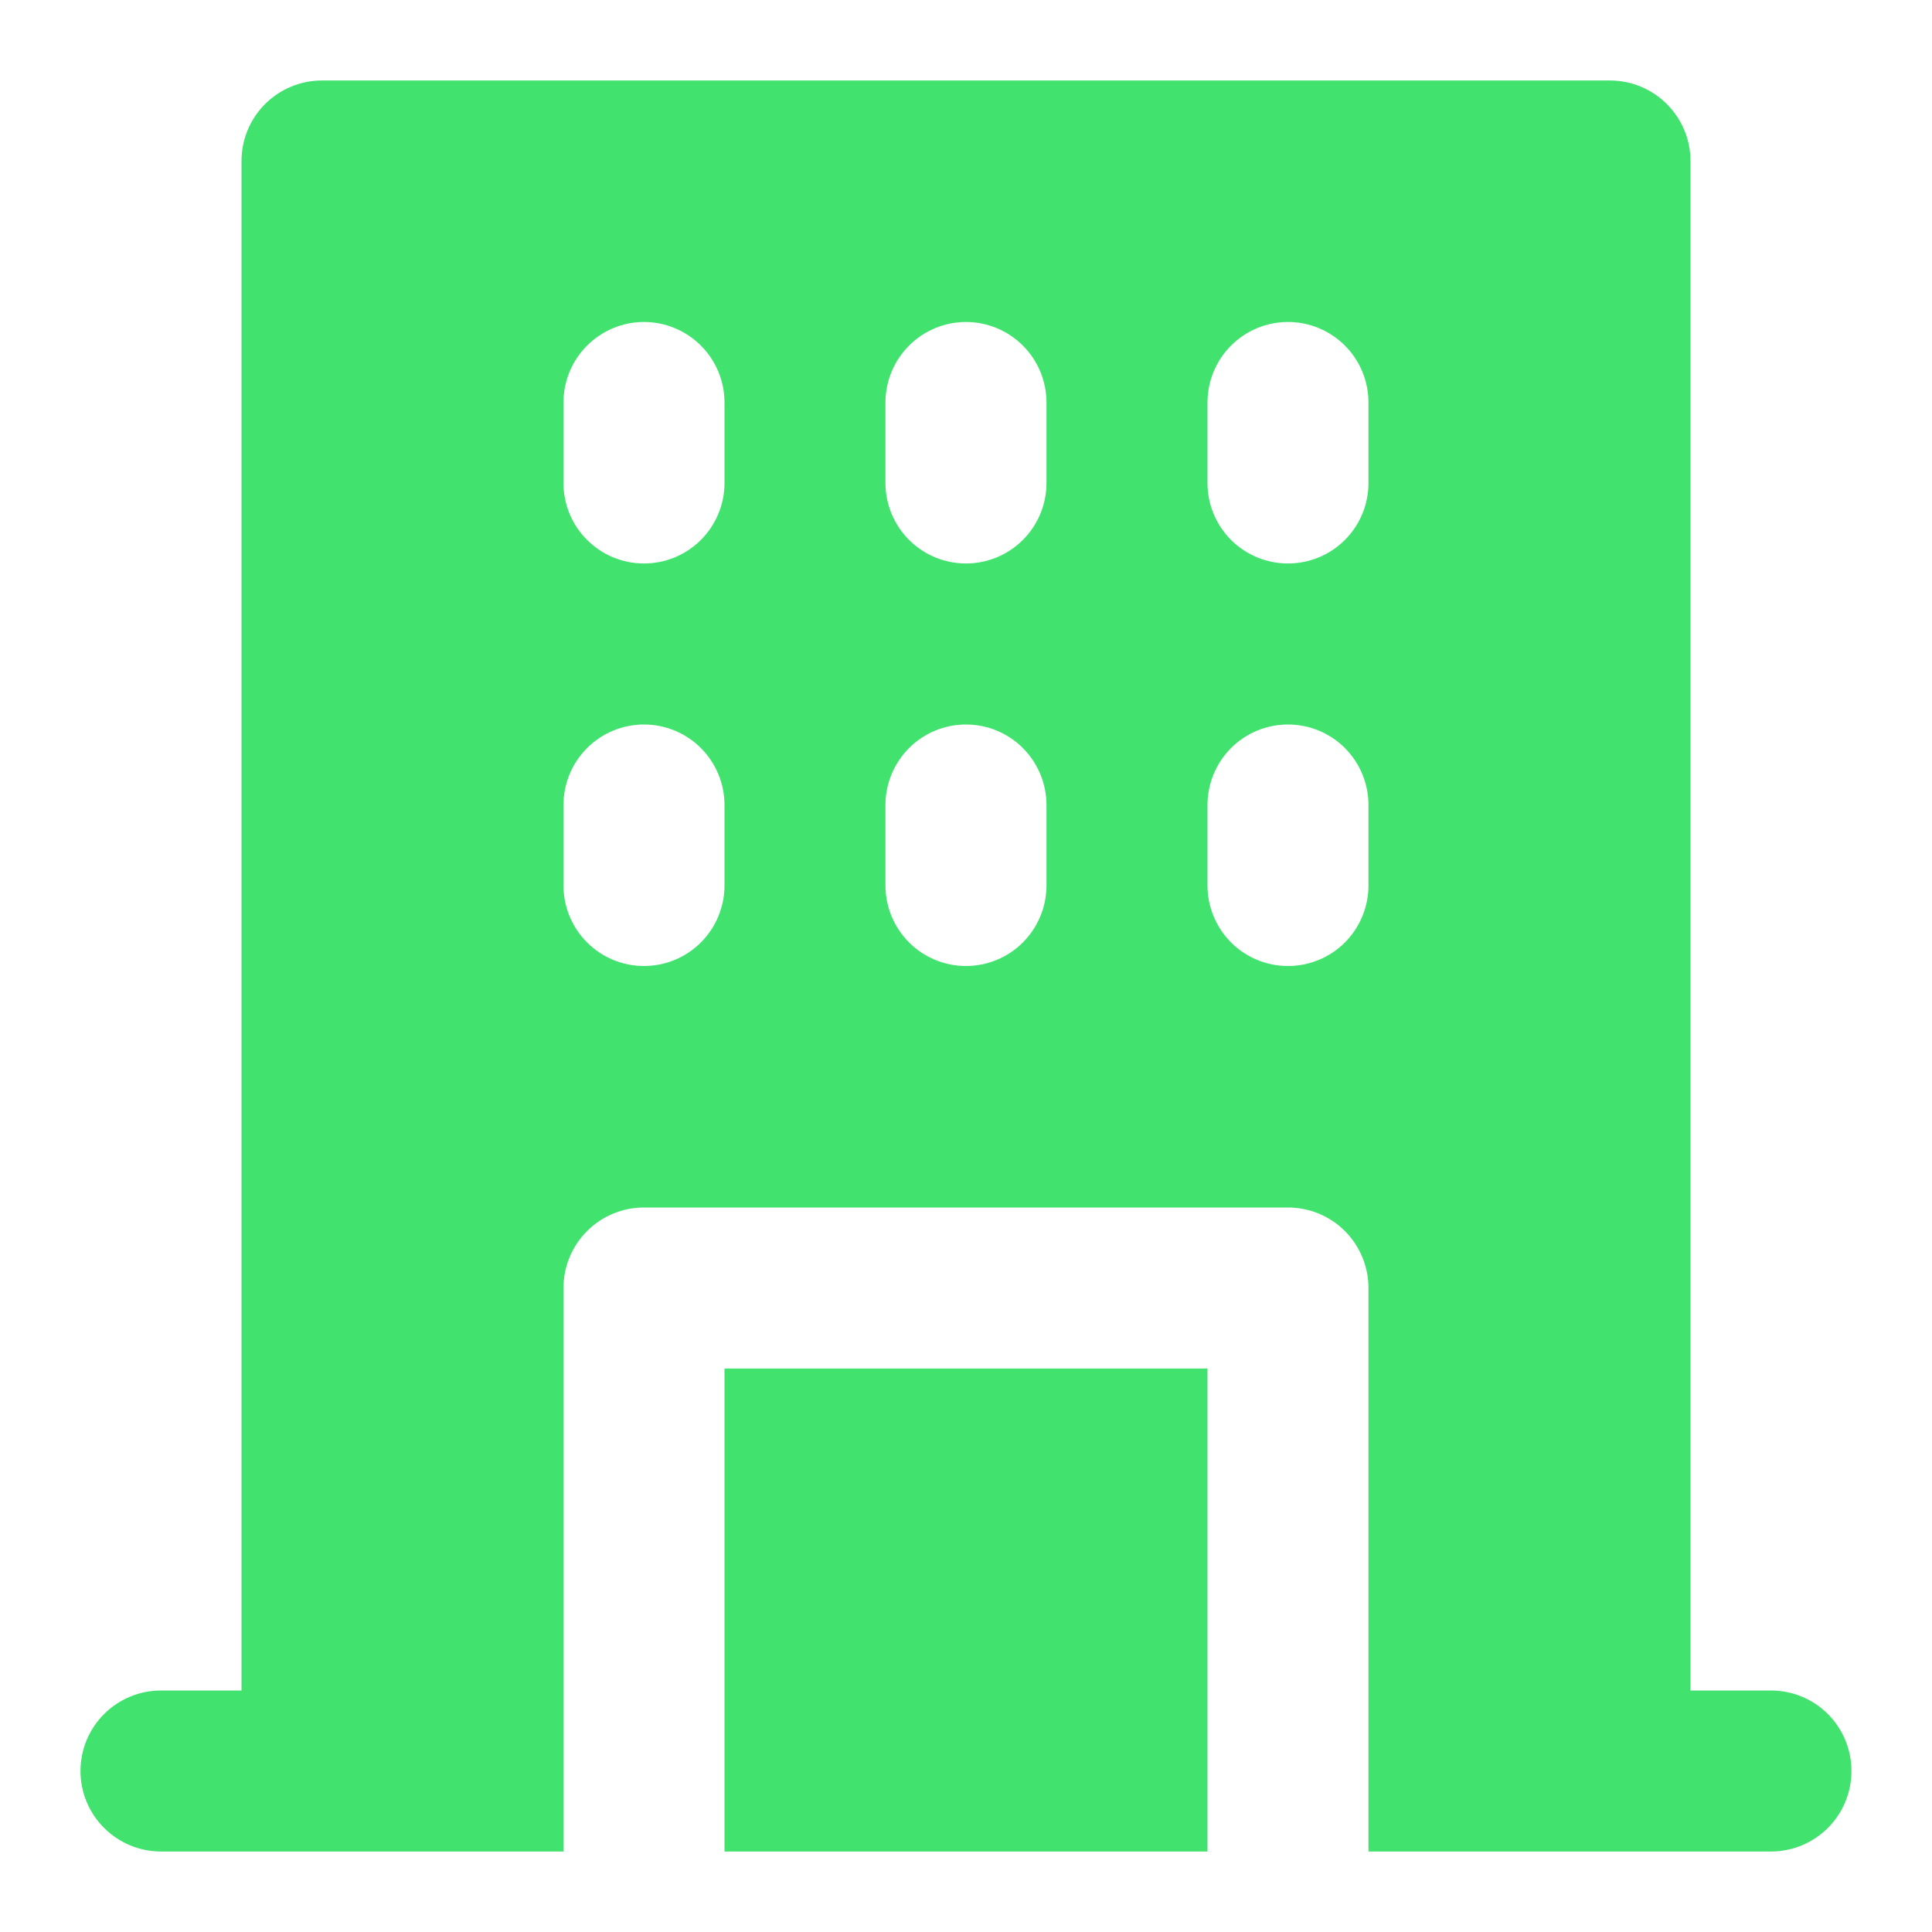 <svg width="32" height="32" viewBox="0 0 32 32" fill="none" xmlns="http://www.w3.org/2000/svg">
<path d="M12 22.667H20V30.667H12V22.667ZM30.666 29.333C30.666 29.687 30.526 30.026 30.276 30.276C30.026 30.526 29.687 30.667 29.333 30.667H22.666V21.333C22.666 20.98 22.526 20.641 22.276 20.39C22.026 20.14 21.687 20 21.333 20H10.666C10.313 20 9.974 20.14 9.724 20.39C9.473 20.641 9.333 20.98 9.333 21.333V30.667H2.666C2.313 30.667 1.974 30.526 1.724 30.276C1.473 30.026 1.333 29.687 1.333 29.333C1.333 28.98 1.473 28.641 1.724 28.39C1.974 28.14 2.313 28 2.666 28H4V2.667C4 2.313 4.14 1.974 4.39 1.724C4.64 1.474 4.979 1.333 5.333 1.333H26.666C27.02 1.333 27.359 1.474 27.609 1.724C27.859 1.974 28 2.313 28 2.667V28H29.333C29.687 28 30.026 28.14 30.276 28.39C30.526 28.641 30.666 28.98 30.666 29.333ZM12 13.333C12 12.98 11.859 12.641 11.609 12.39C11.359 12.14 11.02 12 10.666 12C10.313 12 9.974 12.14 9.724 12.39C9.473 12.641 9.333 12.98 9.333 13.333V14.667C9.333 15.02 9.473 15.359 9.724 15.61C9.974 15.86 10.313 16 10.666 16C11.02 16 11.359 15.86 11.609 15.61C11.859 15.359 12 15.02 12 14.667V13.333ZM12 6.667C12 6.313 11.859 5.974 11.609 5.724C11.359 5.474 11.02 5.333 10.666 5.333C10.313 5.333 9.974 5.474 9.724 5.724C9.473 5.974 9.333 6.313 9.333 6.667V8C9.333 8.354 9.473 8.693 9.724 8.943C9.974 9.193 10.313 9.333 10.666 9.333C11.02 9.333 11.359 9.193 11.609 8.943C11.859 8.693 12 8.354 12 8V6.667ZM17.333 13.333C17.333 12.98 17.192 12.641 16.942 12.39C16.692 12.14 16.353 12 16 12C15.646 12 15.307 12.14 15.057 12.39C14.807 12.641 14.666 12.98 14.666 13.333V14.667C14.666 15.02 14.807 15.359 15.057 15.61C15.307 15.86 15.646 16 16 16C16.353 16 16.692 15.86 16.942 15.61C17.192 15.359 17.333 15.02 17.333 14.667V13.333ZM17.333 6.667C17.333 6.313 17.192 5.974 16.942 5.724C16.692 5.474 16.353 5.333 16 5.333C15.646 5.333 15.307 5.474 15.057 5.724C14.807 5.974 14.666 6.313 14.666 6.667V8C14.666 8.354 14.807 8.693 15.057 8.943C15.307 9.193 15.646 9.333 16 9.333C16.353 9.333 16.692 9.193 16.942 8.943C17.192 8.693 17.333 8.354 17.333 8V6.667ZM22.666 13.333C22.666 12.98 22.526 12.641 22.276 12.39C22.026 12.14 21.687 12 21.333 12C20.979 12 20.64 12.14 20.39 12.39C20.14 12.641 20 12.98 20 13.333V14.667C20 15.02 20.14 15.359 20.39 15.61C20.64 15.86 20.979 16 21.333 16C21.687 16 22.026 15.86 22.276 15.61C22.526 15.359 22.666 15.02 22.666 14.667V13.333ZM22.666 6.667C22.666 6.313 22.526 5.974 22.276 5.724C22.026 5.474 21.687 5.333 21.333 5.333C20.979 5.333 20.64 5.474 20.39 5.724C20.14 5.974 20 6.313 20 6.667V8C20 8.354 20.14 8.693 20.39 8.943C20.64 9.193 20.979 9.333 21.333 9.333C21.687 9.333 22.026 9.193 22.276 8.943C22.526 8.693 22.666 8.354 22.666 8V6.667Z" fill="#42E26F"/>
</svg>
